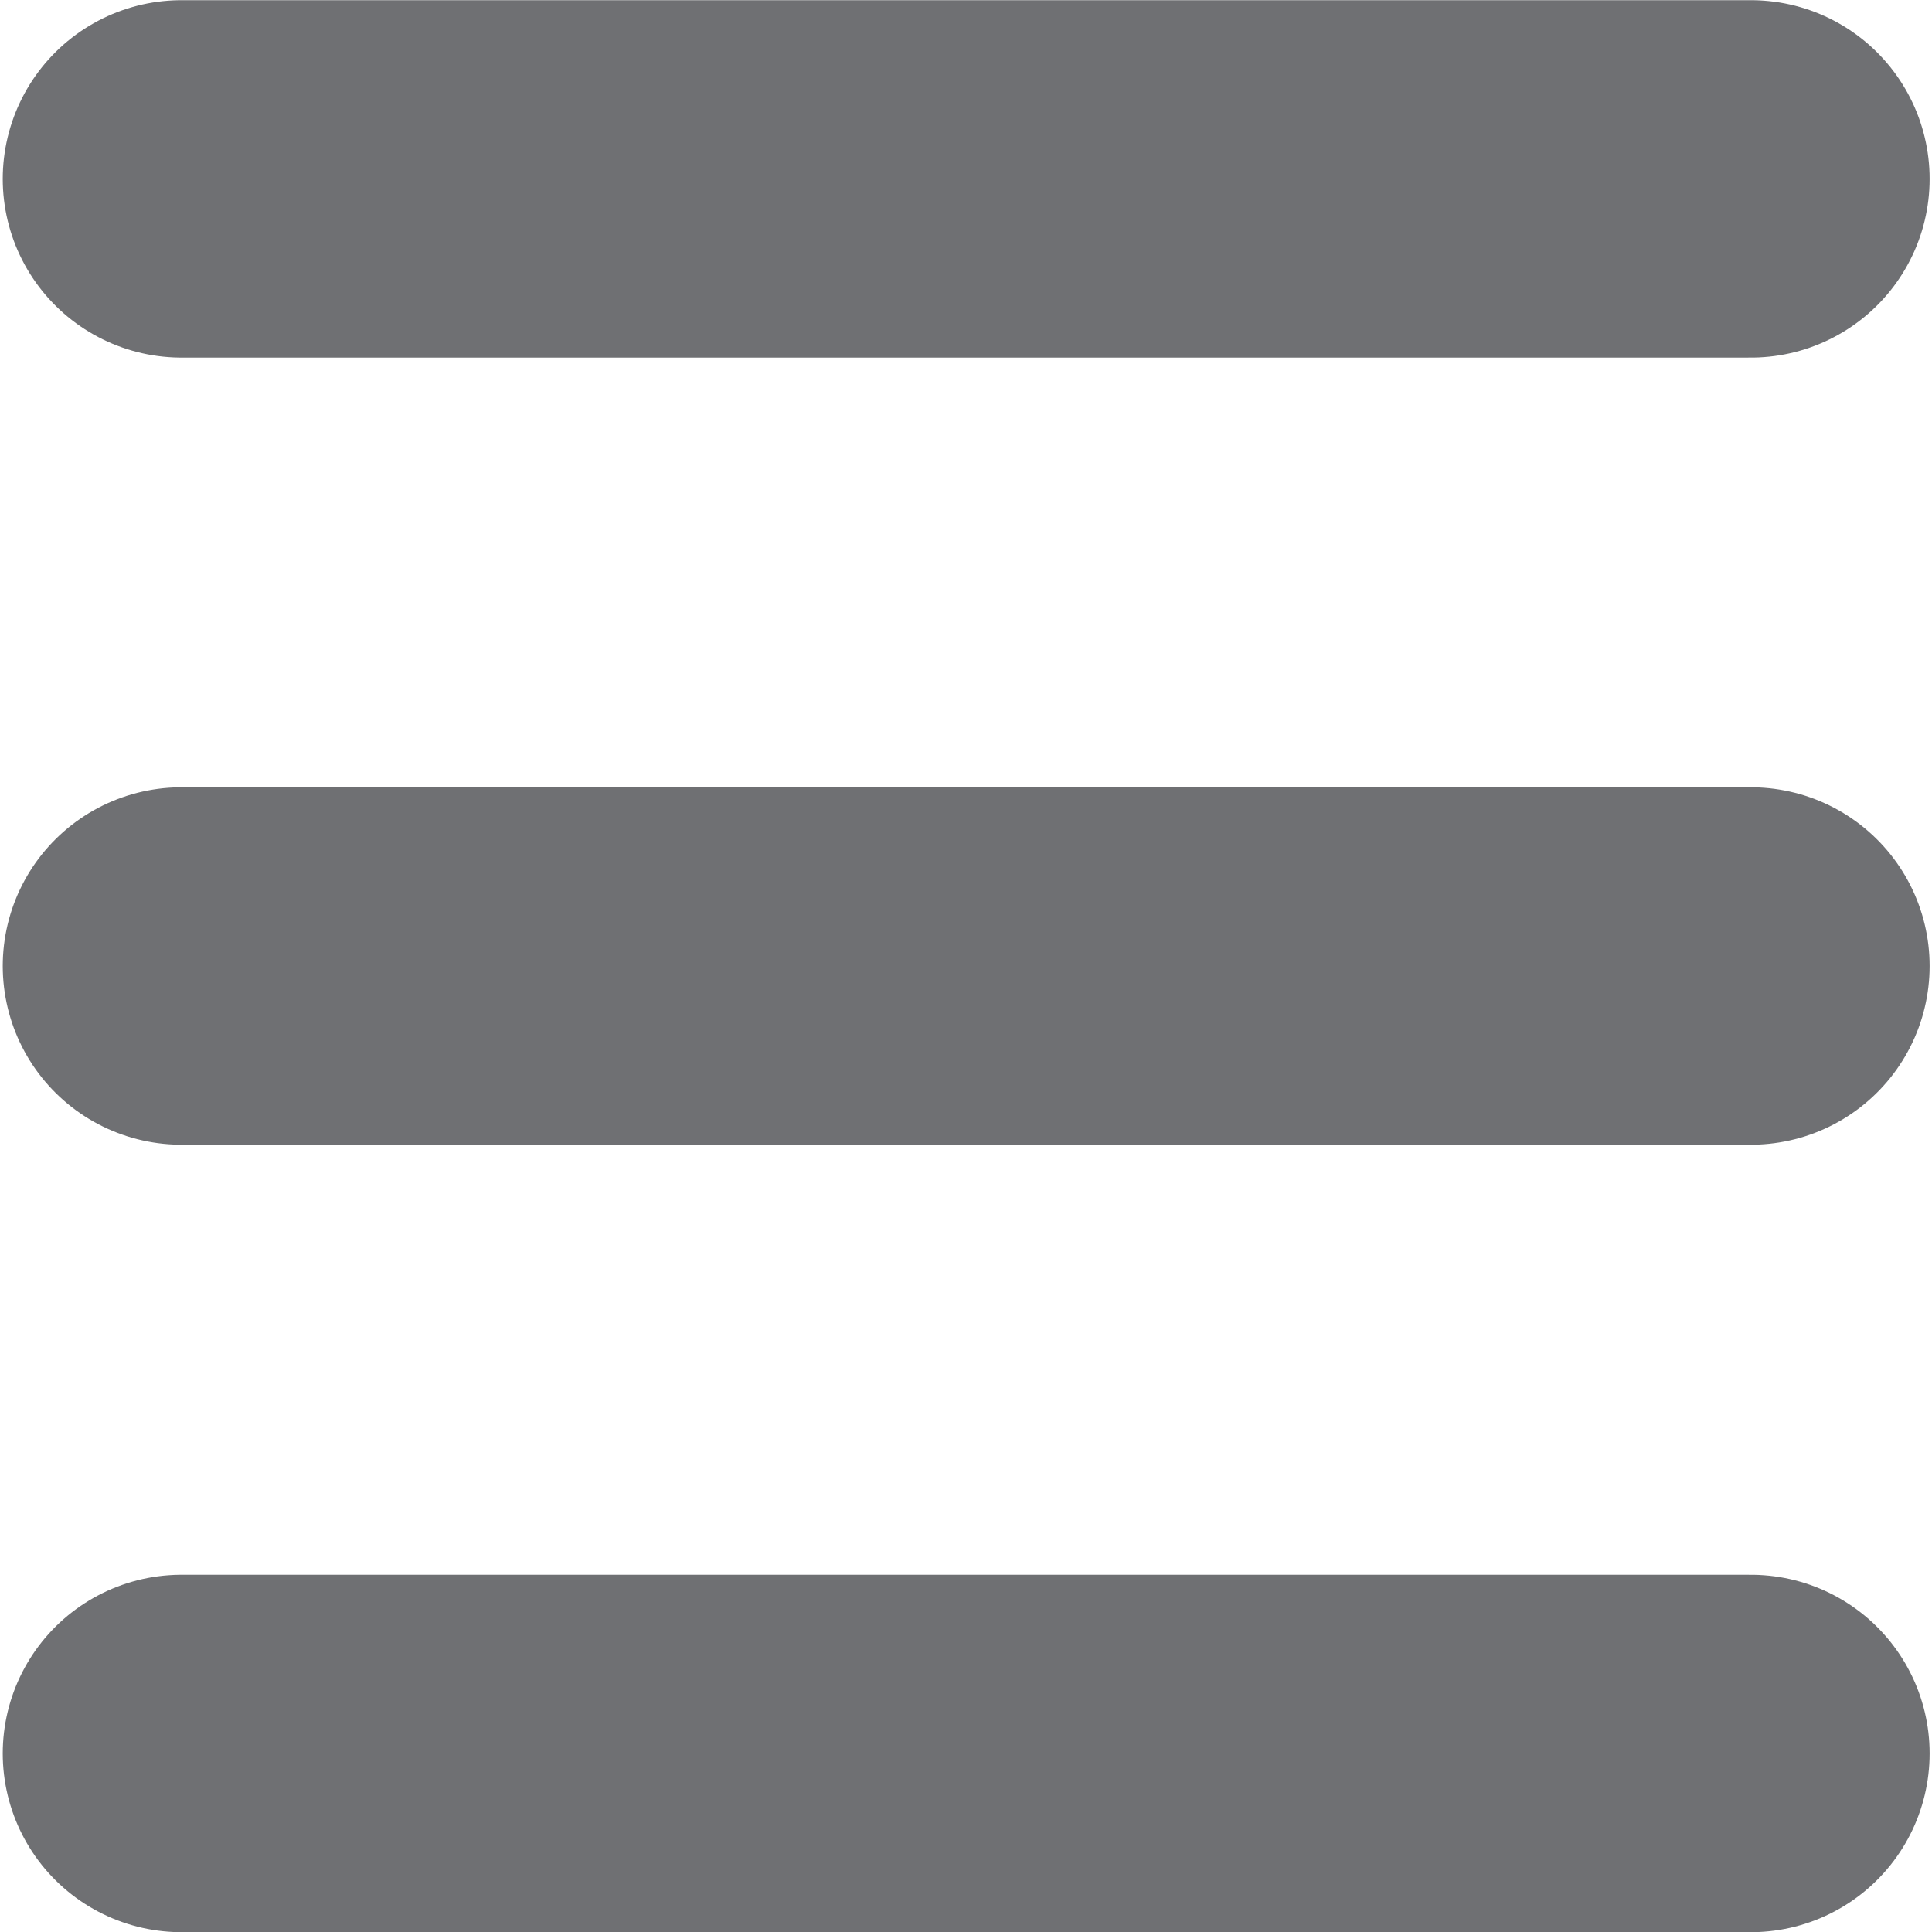 <?xml version="1.0" encoding="UTF-8" standalone="no"?>
<!-- Created with Inkscape (http://www.inkscape.org/) -->

<svg
   xmlns:dc="http://purl.org/dc/elements/1.1/"
   xmlns:cc="http://creativecommons.org/ns#"
   xmlns:rdf="http://www.w3.org/1999/02/22-rdf-syntax-ns#"
   xmlns:svg="http://www.w3.org/2000/svg"
   xmlns="http://www.w3.org/2000/svg"
   xmlns:sodipodi="http://sodipodi.sourceforge.net/DTD/sodipodi-0.dtd"
   xmlns:inkscape="http://www.inkscape.org/namespaces/inkscape"
   width="20"
   height="20"
   viewBox="0 0 5.292 5.292"
   version="1.1"
   id="svg822"
   inkscape:version="0.92.4 (5da689c313, 2019-01-14)"
   sodipodi:docname="menu.svg">
  <defs
     id="defs816" />
  <sodipodi:namedview
     id="base"
     pagecolor="#ffffff"
     bordercolor="#666666"
     borderopacity="1.0"
     inkscape:pageopacity="0.0"
     inkscape:pageshadow="2"
     inkscape:zoom="11.2"
     inkscape:cx="-17.255234"
     inkscape:cy="4.2701447"
     inkscape:document-units="mm"
     inkscape:current-layer="layer1"
     showgrid="false"
     units="px"
     fit-margin-top="0"
     fit-margin-left="0"
     fit-margin-right="0"
     fit-margin-bottom="0"
     inkscape:window-width="1920"
     inkscape:window-height="1025"
     inkscape:window-x="0"
     inkscape:window-y="31"
     inkscape:window-maximized="1" />
  <g
     inkscape:label="Layer 1"
     inkscape:groupmode="layer"
     id="layer1"
     transform="translate(-43.612,-124.231)">
    <path
       style="fill:none;stroke:#6d6e71;stroke-width:0.979;stroke-linecap:round;stroke-linejoin:miter;stroke-miterlimit:4;stroke-dasharray:none;stroke-opacity:0.988"
       d="m 44.109,124.721 h 4.299"
       id="path1370"
       inkscape:connector-curvature="0" />
    <path
       style="fill:none;stroke:#6d6e71;stroke-width:0.979;stroke-linecap:round;stroke-linejoin:miter;stroke-miterlimit:4;stroke-dasharray:none;stroke-opacity:0.988"
       d="m 44.109,126.877 h 4.299"
       id="path1370-3"
       inkscape:connector-curvature="0" />
    <path
       style="fill:none;stroke:#6d6e71;stroke-width:0.979;stroke-linecap:round;stroke-linejoin:miter;stroke-miterlimit:4;stroke-dasharray:none;stroke-opacity:0.988"
       d="m 44.109,129.034 h 4.299"
       id="path1370-6"
       inkscape:connector-curvature="0" />
  </g>
</svg>
